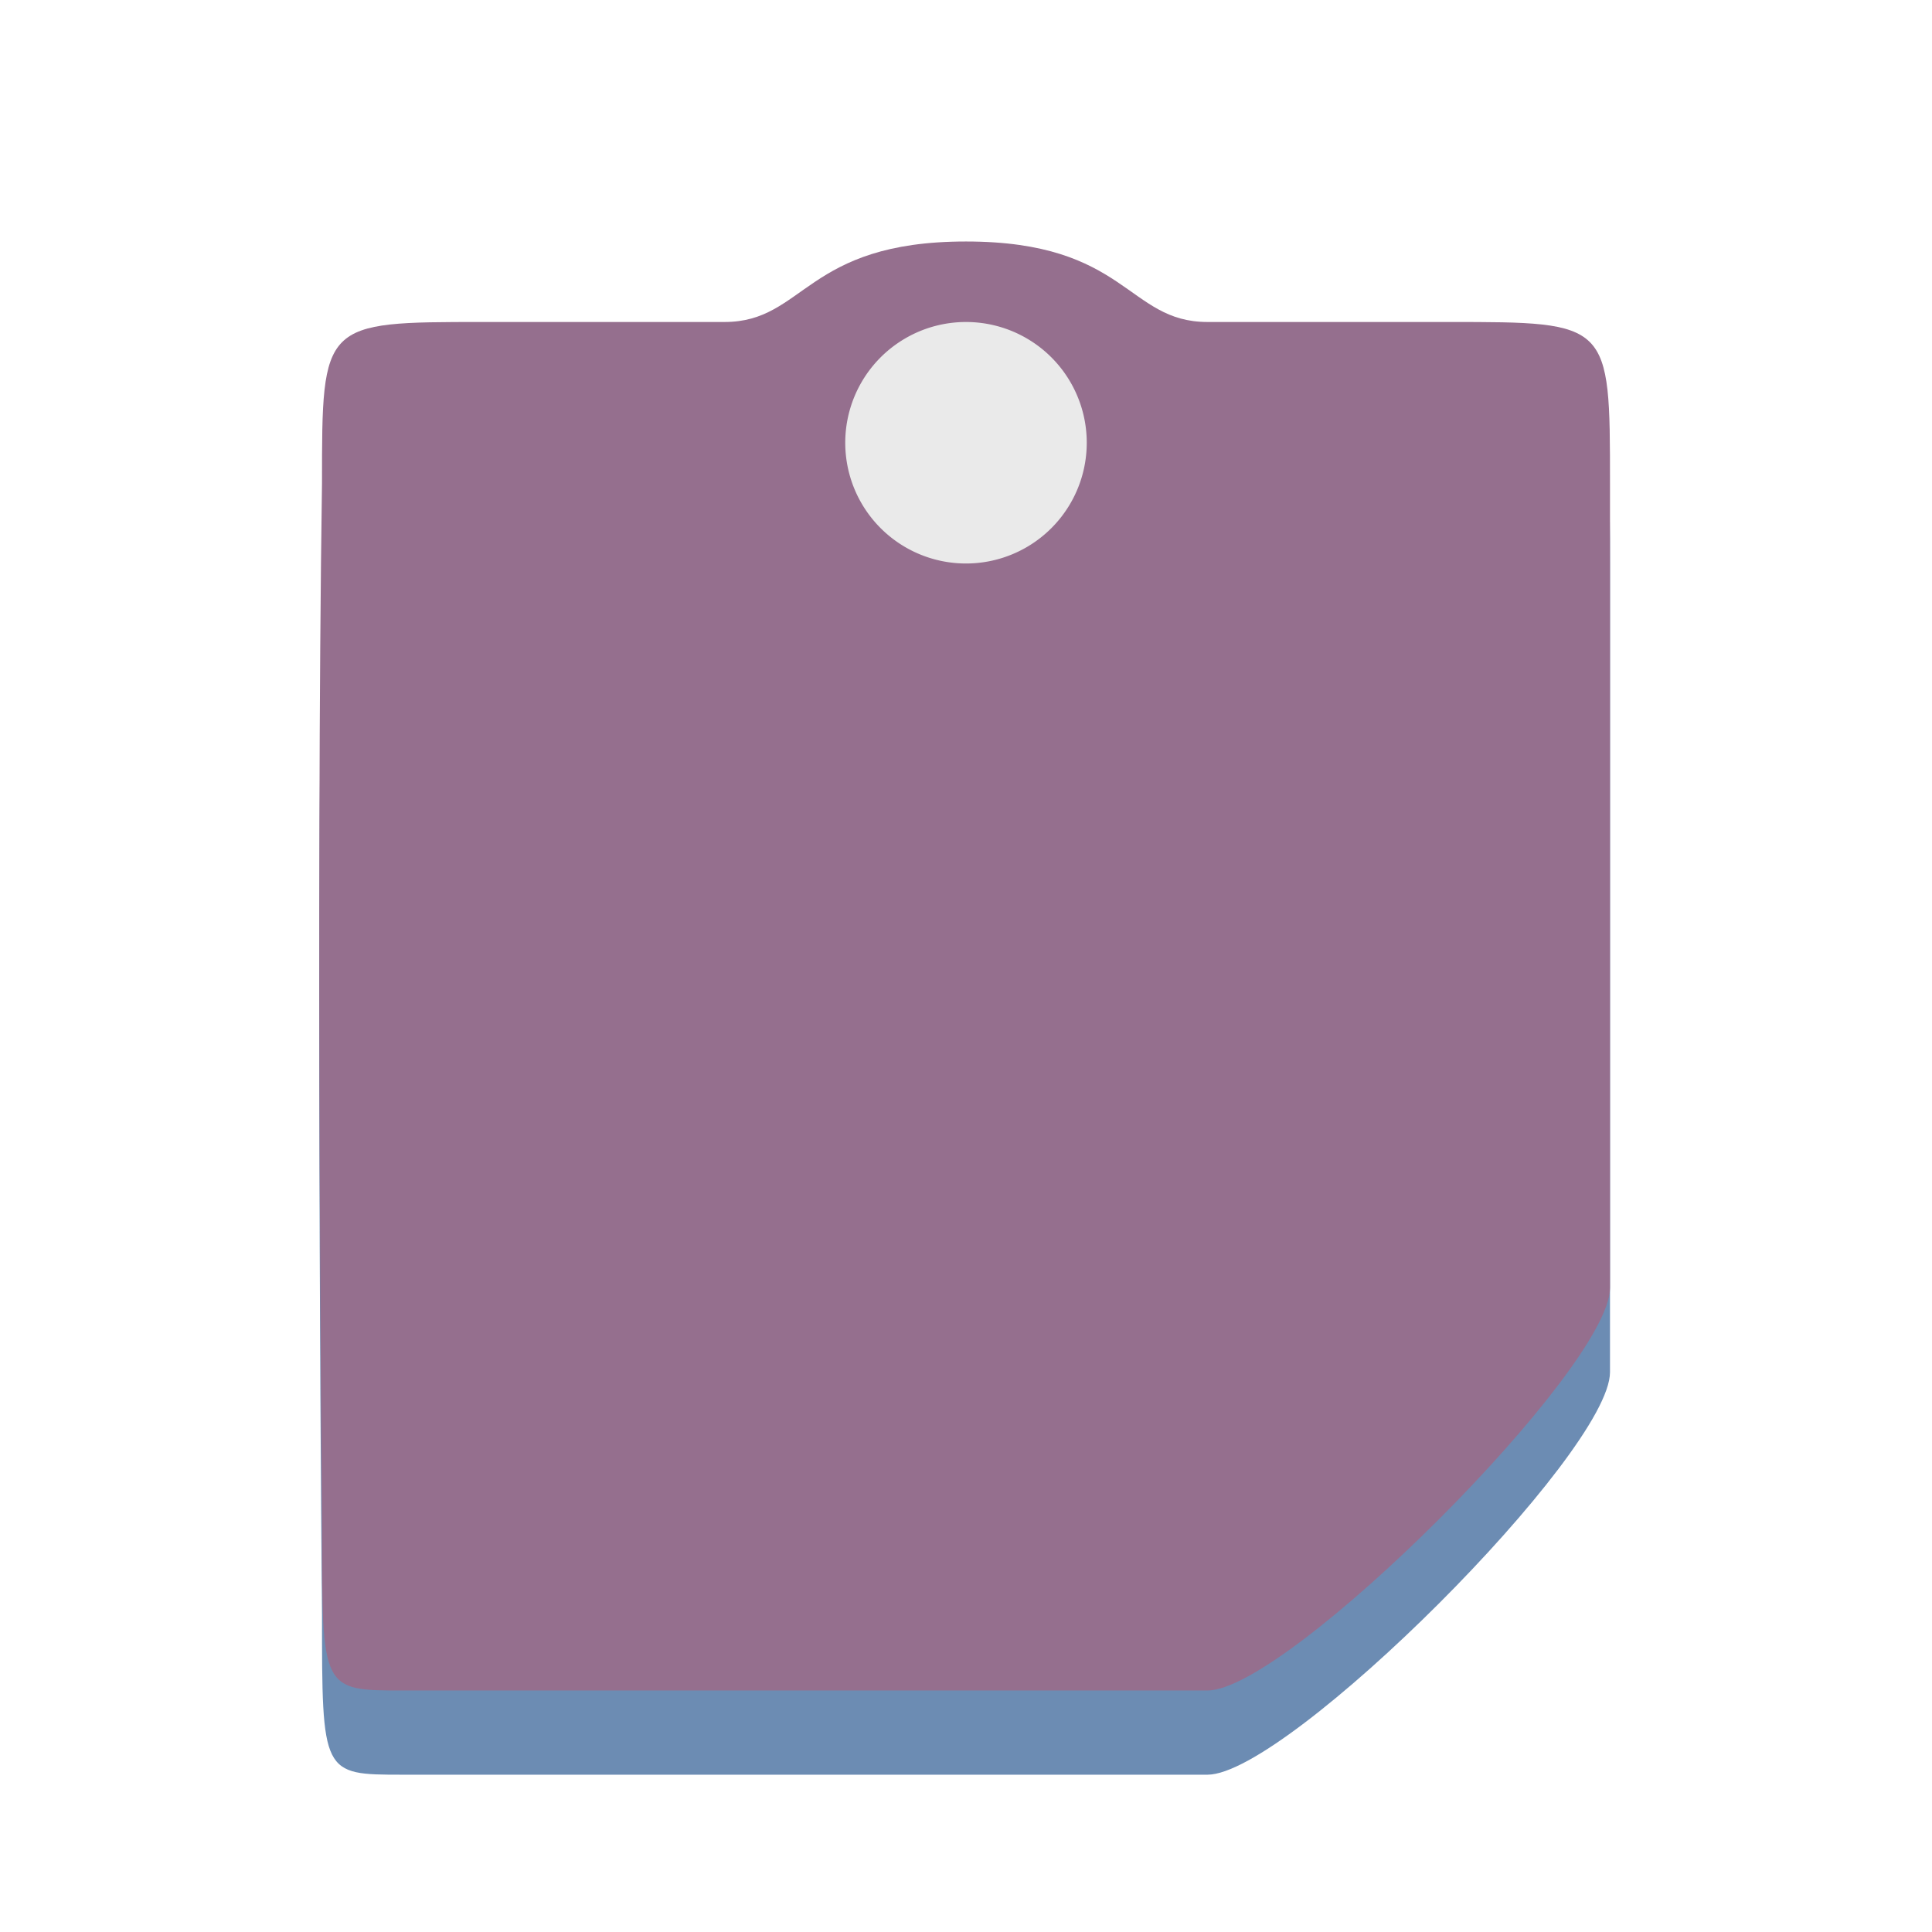 <?xml version="1.0" encoding="UTF-8" standalone="no"?>
<svg
   xmlns:dc="http://purl.org/dc/elements/1.1/"
   xmlns:cc="http://creativecommons.org/ns#"
   xmlns:rdf="http://www.w3.org/1999/02/22-rdf-syntax-ns#"
   xmlns:svg="http://www.w3.org/2000/svg"
   xmlns="http://www.w3.org/2000/svg"
   xmlns:sodipodi="http://sodipodi.sourceforge.net/DTD/sodipodi-0.dtd"
   xmlns:inkscape="http://www.inkscape.org/namespaces/inkscape"
   version="1.1"
   width="24"
   height="24"
   id="svg2"
   sodipodi:docname="knotes.svg"
   inkscape:version="0.92.4 (5da689c313, 2019-01-14)">
  <sodipodi:namedview
     pagecolor="#ffffff"
     bordercolor="#666666"
     borderopacity="1"
     objecttolerance="10"
     gridtolerance="10"
     guidetolerance="10"
     inkscape:pageopacity="0"
     inkscape:pageshadow="2"
     inkscape:window-width="1280"
     inkscape:window-height="977"
     id="namedview10"
     showgrid="false"
     inkscape:zoom="14.385091"
     inkscape:cx="0.34649541"
     inkscape:cy="6.1050514"
     inkscape:window-x="0"
     inkscape:window-y="0"
     inkscape:window-maximized="1"
     inkscape:current-layer="svg2" />
  <defs
     id="defs4" />
  <g
     id="knotes"
     transform="translate(45,-1032.362)">
    <path
       style="opacity:0.908;fill:#5e81ac;fill-opacity:1;stroke:none"
       id="path3875"
       d="m -39,1037.408 c 0.105,0 2,-10e-5 3,-10e-5 1,0 1,-1 3,-1 2,0 2,1 3,1 3,0 3,0 3,0 2,0 2,0 2,2 0,0 0,6.556 0,10 0,1 -4.005,5 -5,5 -2.096,0 -10,0 -10,0 -1,0 -1,0 -1,-2 0,0 -0.076,-7.837 0,-13 0,-2 0,-2 2,-2 2,0 -10e-7,10e-5 -2e-6,10e-5 z" />
    <rect
       style="opacity:0;fill:#00bdff;fill-opacity:0.523;fill-rule:nonzero;stroke:none"
       id="rect2987"
       y="1032.362"
       x="-45"
       ry="0"
       rx="0"
       height="24"
       width="24" />
    <path
       style="fill:#956f8e;fill-opacity:1;stroke:none"
       id="path3860"
       d="m -39,1036.362 c 0.105,0 2,-10e-5 3,-10e-5 1,0 1,-1 3,-1 2,0 2,1 3,1 3,0 3,0 3,0 2,0 2,0 2,2 0,0 0,6.556 0,10 0,1 -4.005,5 -5,5 -2.096,0 -10,0 -10,0 -1,0 -1,0 -1,-2 0,0 -0.076,-7.837 0,-13 0,-2 0,-2 2,-2 2,0 -10e-7,10e-5 -2e-6,10e-5 z" />
    <path
       style="fill:#eaeaea;fill-opacity:1;fill-rule:nonzero;stroke:none"
       id="path2990"
       transform="translate(-45.5,1033.362)"
       d="m 14,4.5 a 1.5,1.5 0 1 1 -3,0 1.5,1.5 0 1 1 3,0 z" />
  </g>
</svg>
